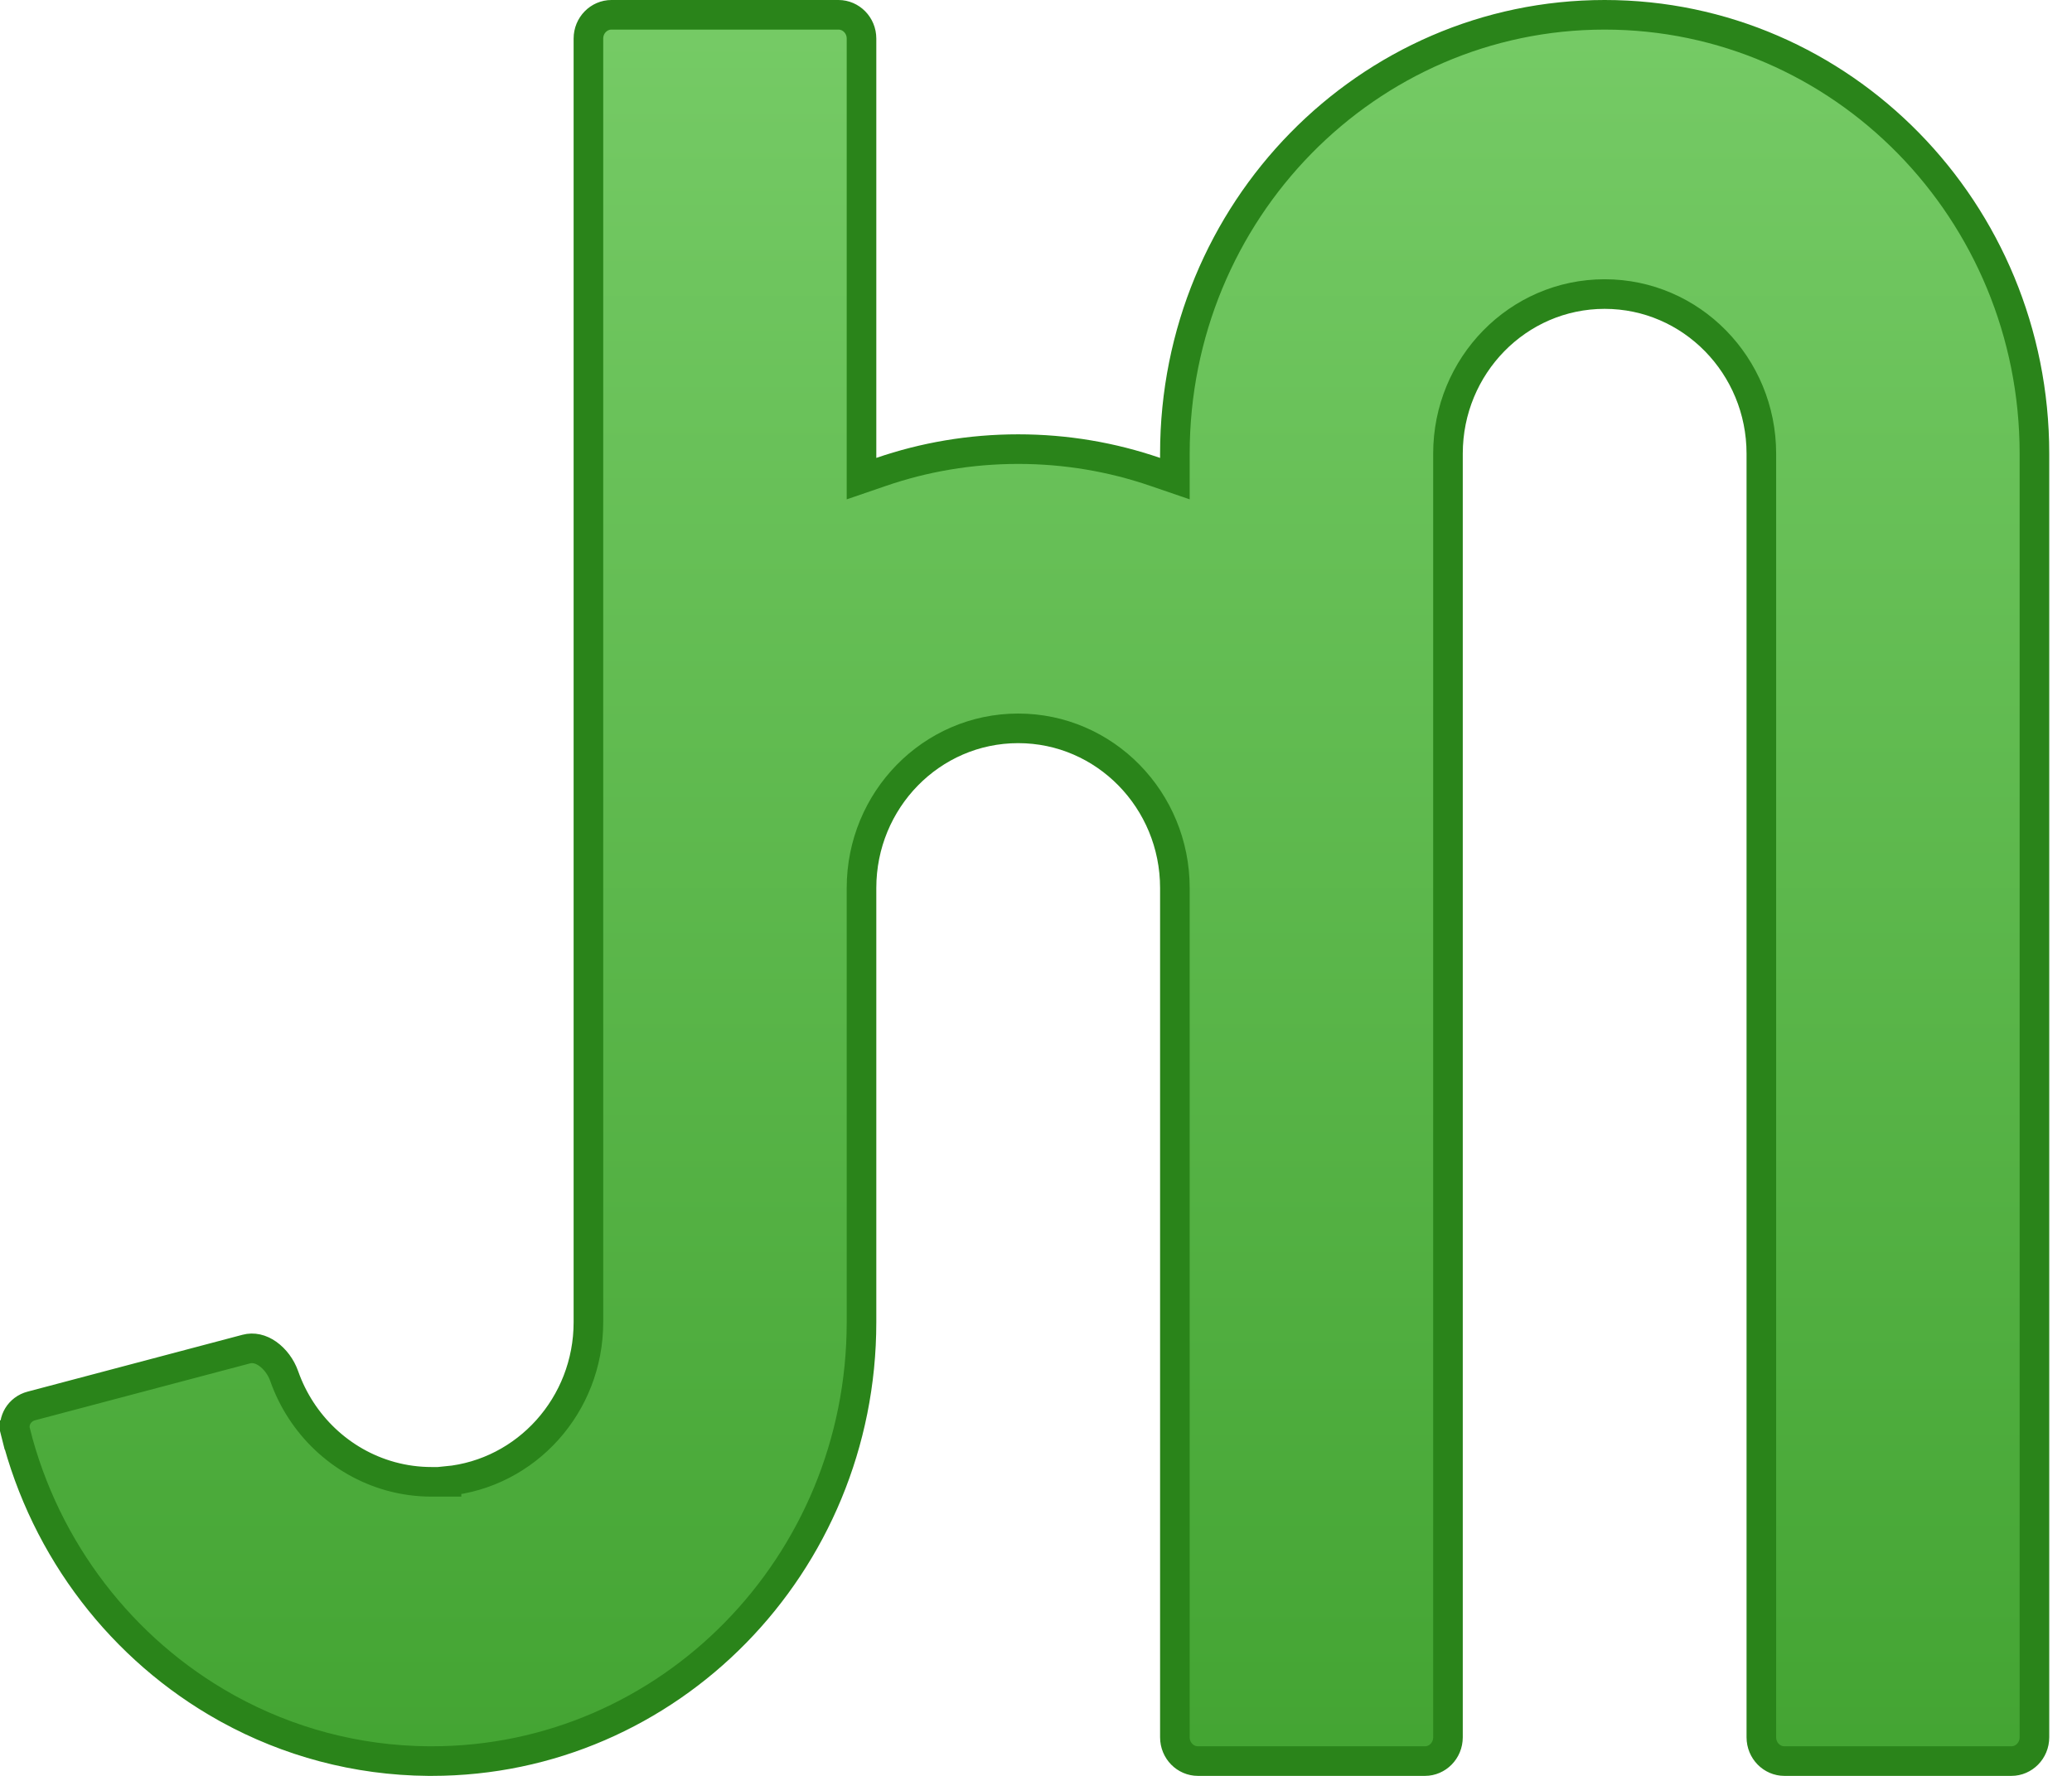 <svg width="70" height="60" viewBox="0 0 70 60" fill="none" xmlns="http://www.w3.org/2000/svg">
<path d="M39.029 15.944L39.692 16.171V15.471V15.326C39.692 7.128 46.202 0.5 54.211 0.5C62.221 0.5 68.731 7.128 68.731 15.326V58.695C68.731 59.149 68.373 59.5 67.953 59.5H60.283C59.863 59.5 59.505 59.149 59.505 58.695V15.326C59.505 12.358 57.144 9.935 54.211 9.935C51.278 9.935 48.918 12.358 48.918 15.326V30V58.695C48.918 59.149 48.56 59.5 48.14 59.5H40.47C40.05 59.5 39.692 59.149 39.692 58.695V30C39.692 27.032 37.331 24.608 34.398 24.608C31.465 24.608 29.105 27.032 29.105 30V44.674C29.105 52.871 22.595 59.5 14.585 59.5H14.473C12.029 59.481 9.729 58.845 7.714 57.738L7.624 57.688C4.146 55.744 1.531 52.388 0.521 48.373L0.037 48.495L0.521 48.373C0.427 47.998 0.661 47.606 1.057 47.502L8.321 45.58C8.555 45.518 8.804 45.572 9.043 45.739C9.286 45.91 9.492 46.183 9.601 46.492C10.178 48.133 11.515 49.41 13.188 49.875L13.212 49.882L13.212 49.882L13.224 49.885C13.659 50.003 14.115 50.065 14.585 50.065H15.085V50.041C17.782 49.784 19.879 47.471 19.879 44.674V30V1.304C19.879 0.851 20.237 0.5 20.657 0.5H28.327C28.747 0.5 29.105 0.851 29.105 1.304V15.471V16.171L29.767 15.944C31.221 15.444 32.778 15.174 34.398 15.174C36.018 15.174 37.575 15.444 39.029 15.944Z" fill="url(#paint0_linear_4_256)" stroke="#2A841A"/>
<defs>
<linearGradient id="paint0_linear_4_256" x1="34.615" y1="0" x2="34.615" y2="60" gradientUnits="userSpaceOnUse">
<stop stop-color="#76CB66"/>
<stop offset="1" stop-color="#43A432"/>
</linearGradient>
</defs>
</svg>
